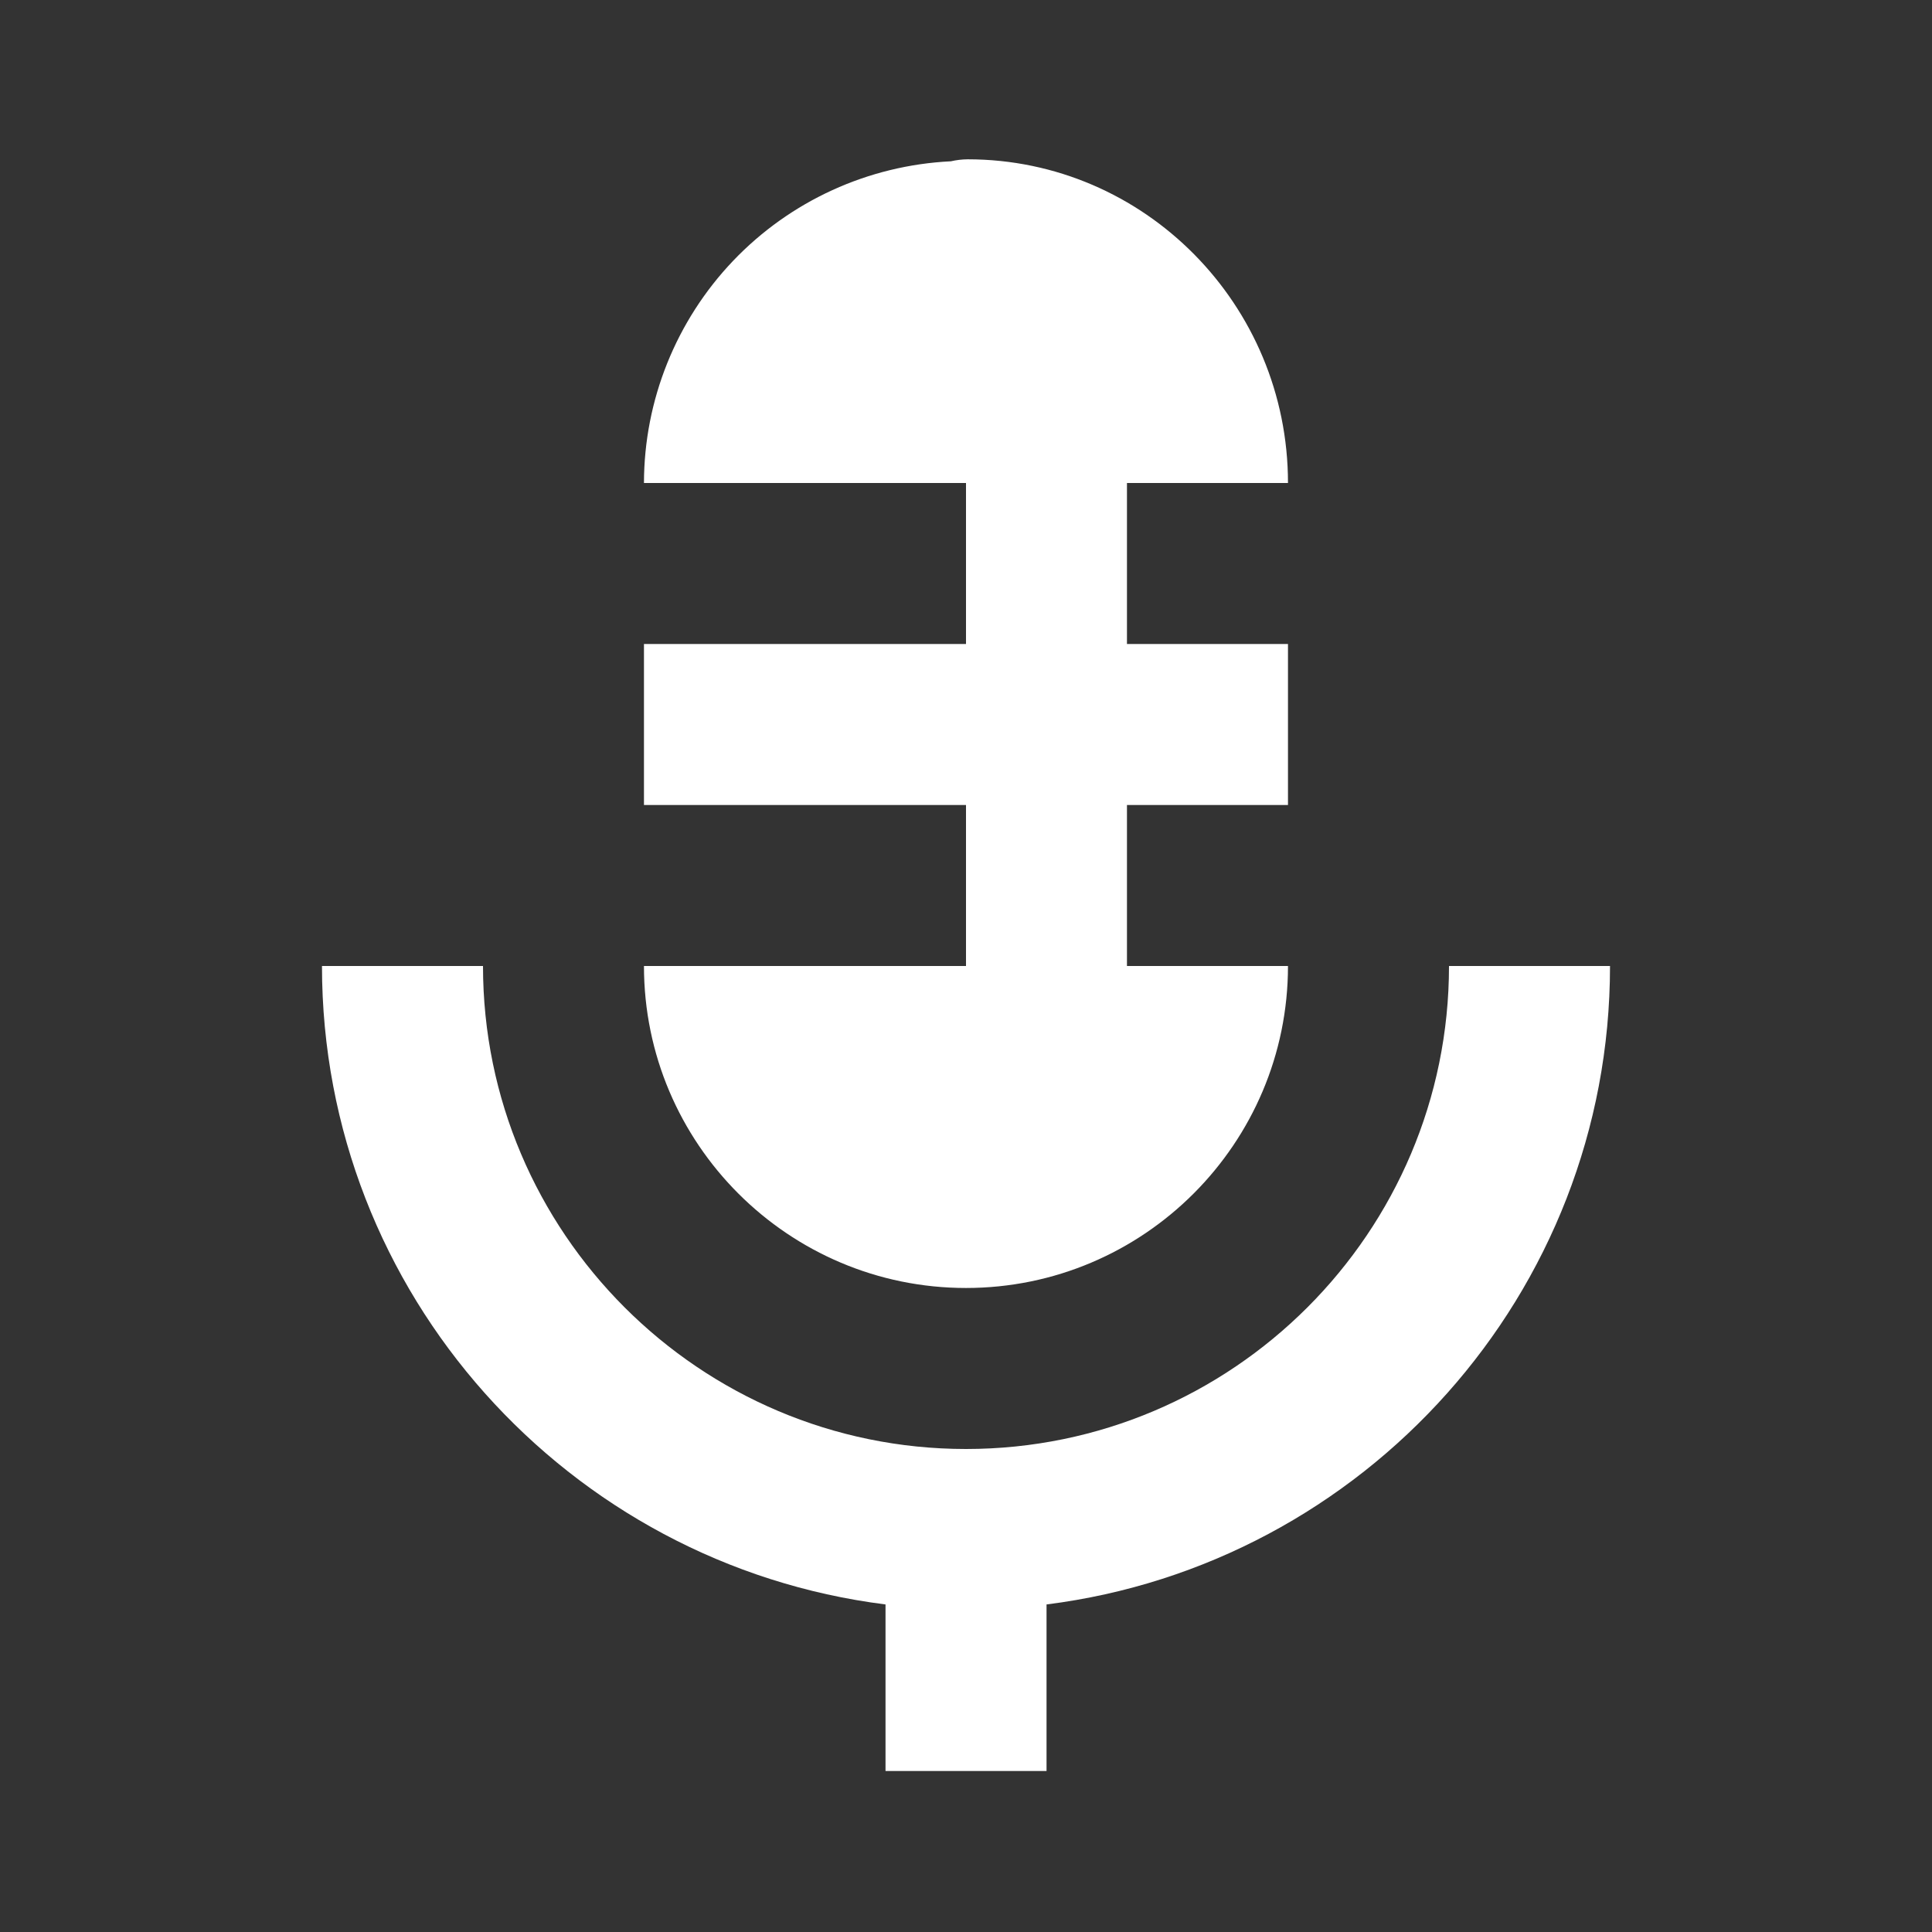 <svg width="35" height="35" viewBox="0 0 35 35" fill="none" xmlns="http://www.w3.org/2000/svg">
<rect x="0" y="0" width="35" height="35" fill="#333333" stroke="none"/>
<path d="M8.75 17.5H5.833C5.833 23.438 10.297 28.344 16.042 29.066V32.083H18.959V29.066C24.703 28.344 29.167 23.44 29.167 17.5H26.25C26.25 22.326 22.326 26.25 17.5 26.25C12.675 26.25 8.75 22.326 8.75 17.5Z" fill="white"/>
<path d="M11.666 17.5C11.666 20.717 14.283 23.333 17.5 23.333C20.717 23.333 23.333 20.717 23.333 17.5H20.416V14.583H23.333V11.667H20.416V8.75H23.333C23.333 5.517 20.73 2.886 17.53 2.886C17.428 2.887 17.326 2.899 17.226 2.922C15.728 2.995 14.316 3.64 13.281 4.725C12.247 5.81 11.668 7.251 11.666 8.75H17.5V11.667H11.666V14.583H17.5V17.5H11.666Z" fill="white"/>
</svg>
